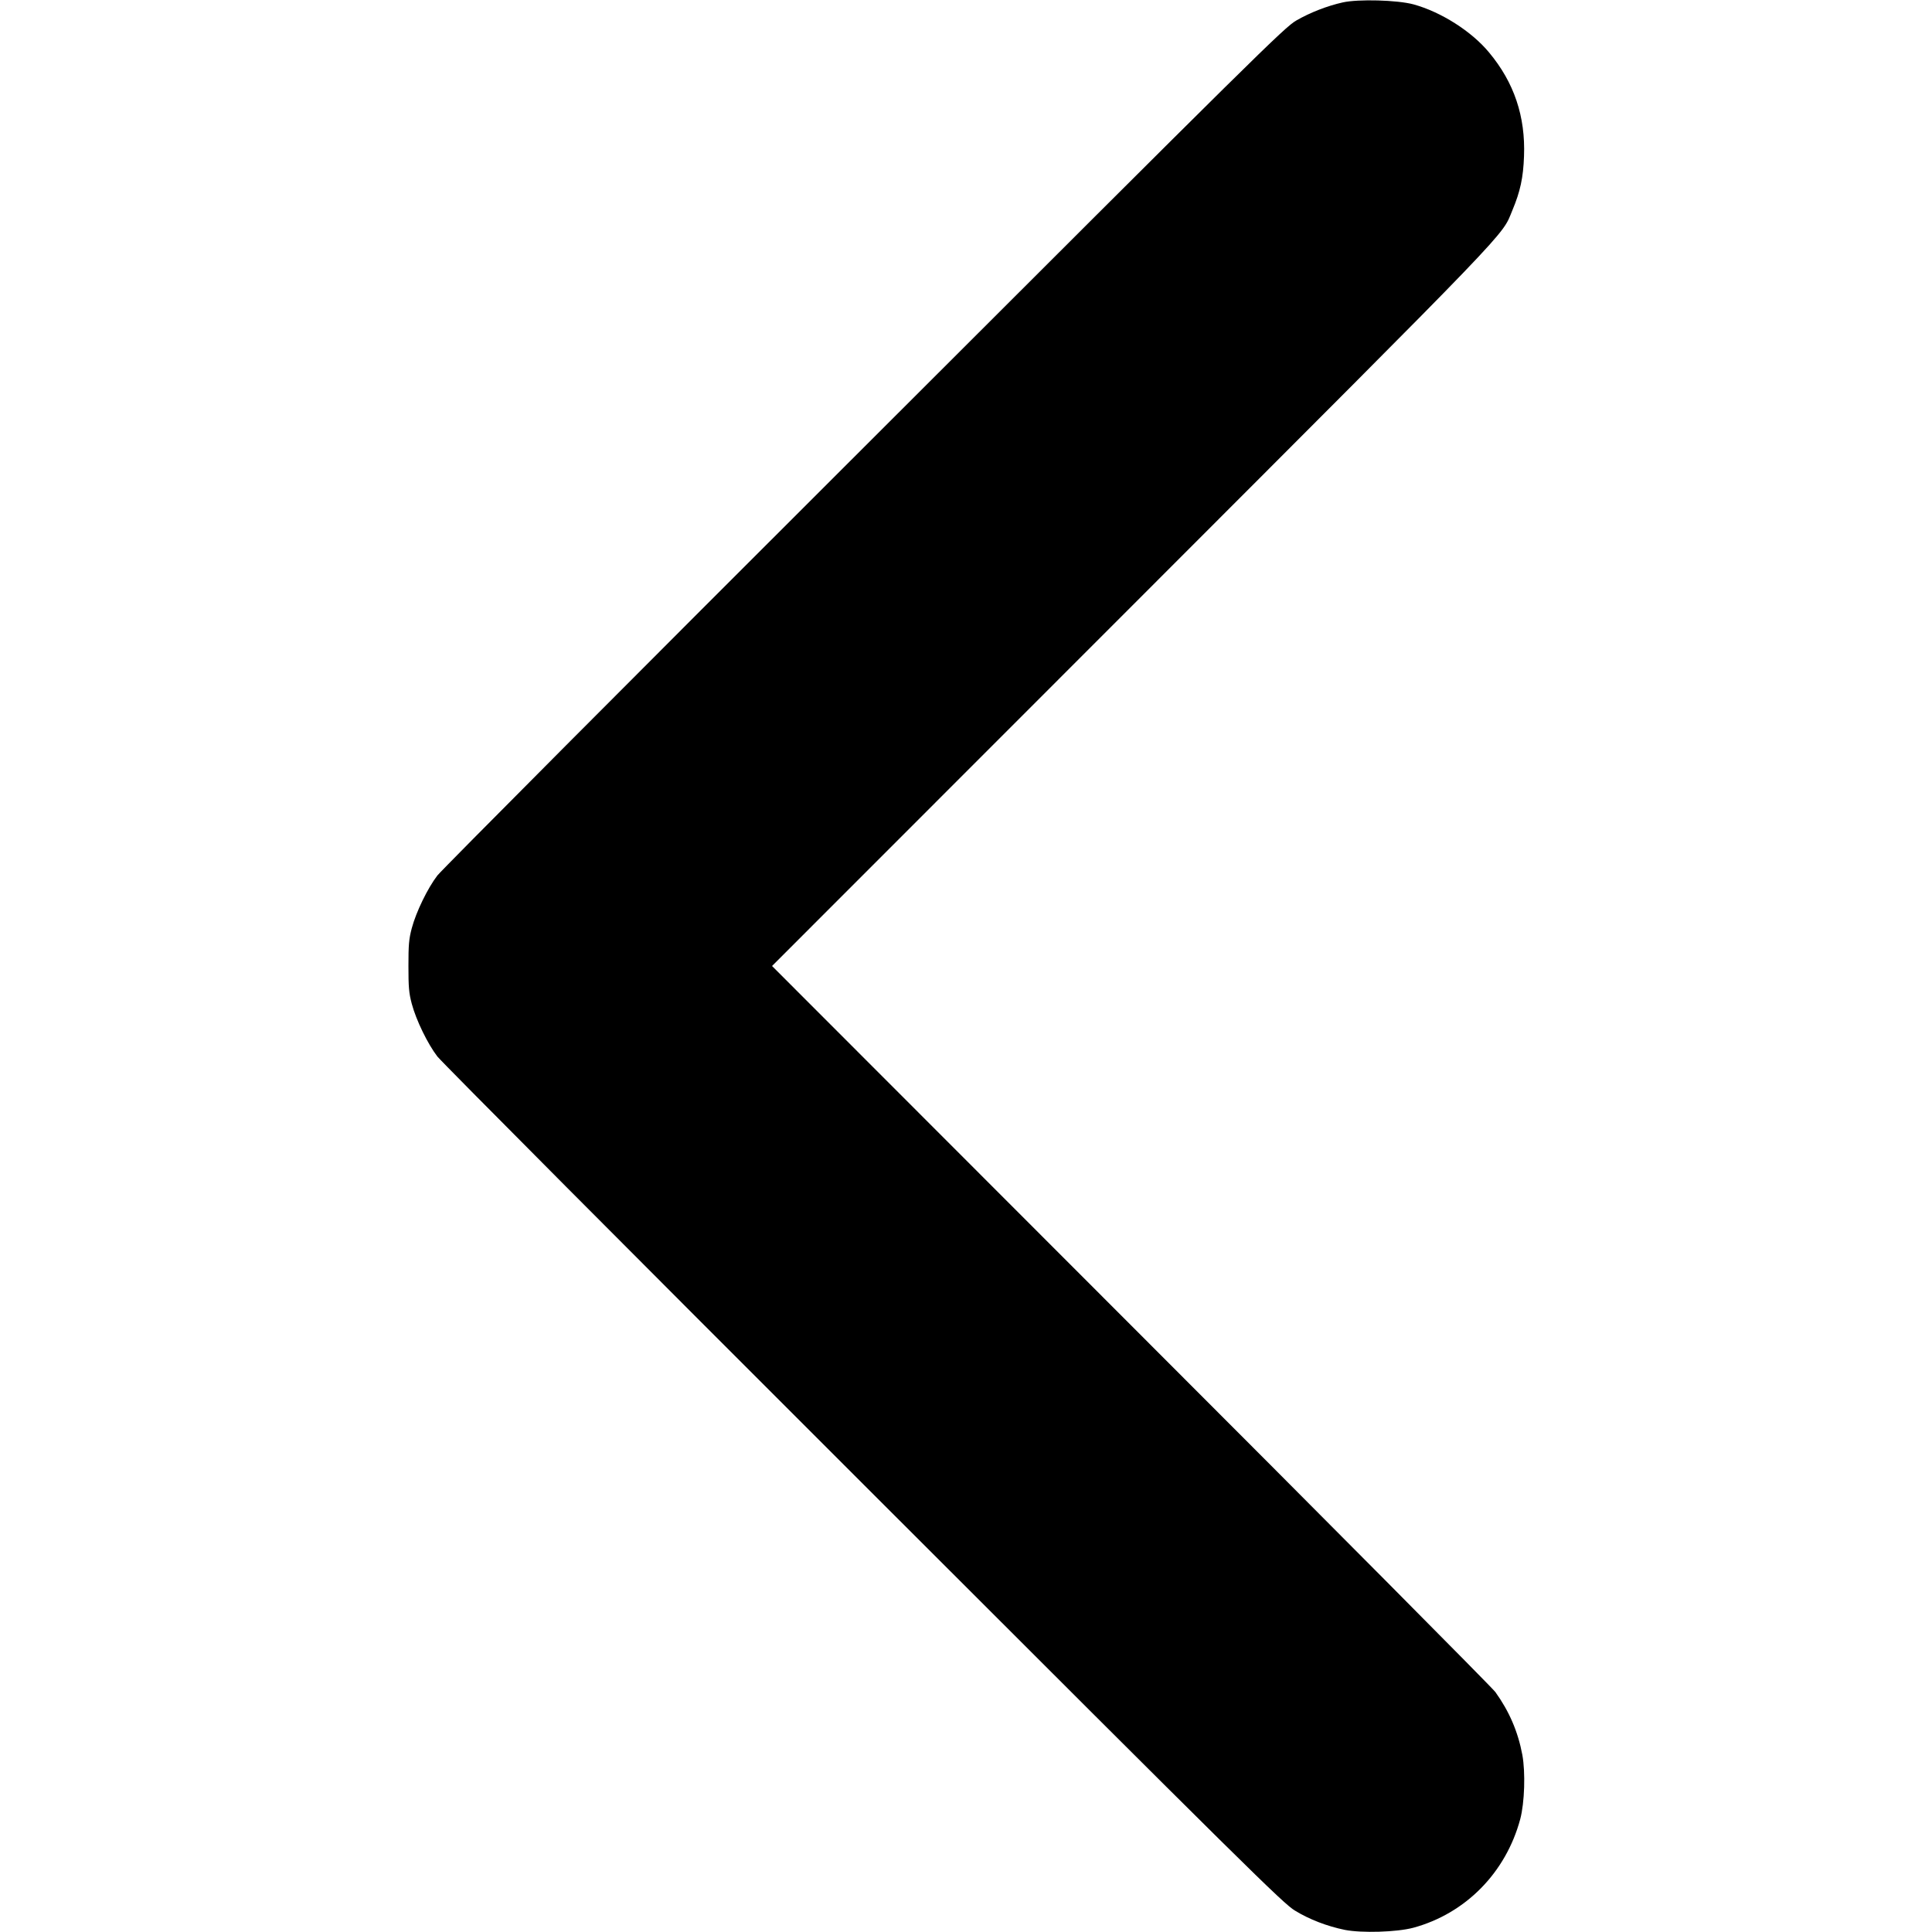<?xml version="1.0" standalone="no"?>
<!DOCTYPE svg PUBLIC "-//W3C//DTD SVG 20010904//EN"
 "http://www.w3.org/TR/2001/REC-SVG-20010904/DTD/svg10.dtd">
<svg version="1.0" xmlns="http://www.w3.org/2000/svg"
 width="1280pt" height="1280pt" viewBox="0 0 1280 1280"
 preserveAspectRatio="xMidYMid meet">
<g transform="translate(0,1280) scale(0.1,-0.1)"
fill="#000000" stroke="none">
<path d="M8896 12784 c-103 -23 -216 -67 -308 -120 -78 -45 -249 -214 -2861
-2824 -1529 -1526 -2801 -2804 -2829 -2840 -64 -83 -141 -241 -170 -350 -19
-72 -22 -110 -22 -250 0 -140 3 -178 22 -250 29 -109 106 -267 170 -350 28
-36 1298 -1312 2824 -2836 2549 -2548 2780 -2776 2857 -2822 96 -59 214 -104
331 -128 113 -22 343 -15 453 14 347 94 614 366 709 720 29 110 35 309 14 425
-29 155 -87 289 -179 417 -22 30 -1109 1125 -2416 2432 l-2376 2378 2386 2387
c2566 2568 2445 2442 2519 2620 52 124 72 216 77 358 10 263 -65 488 -232 688
-116 140 -318 268 -500 318 -107 29 -366 36 -469 13z"/>
</g>
</svg>
